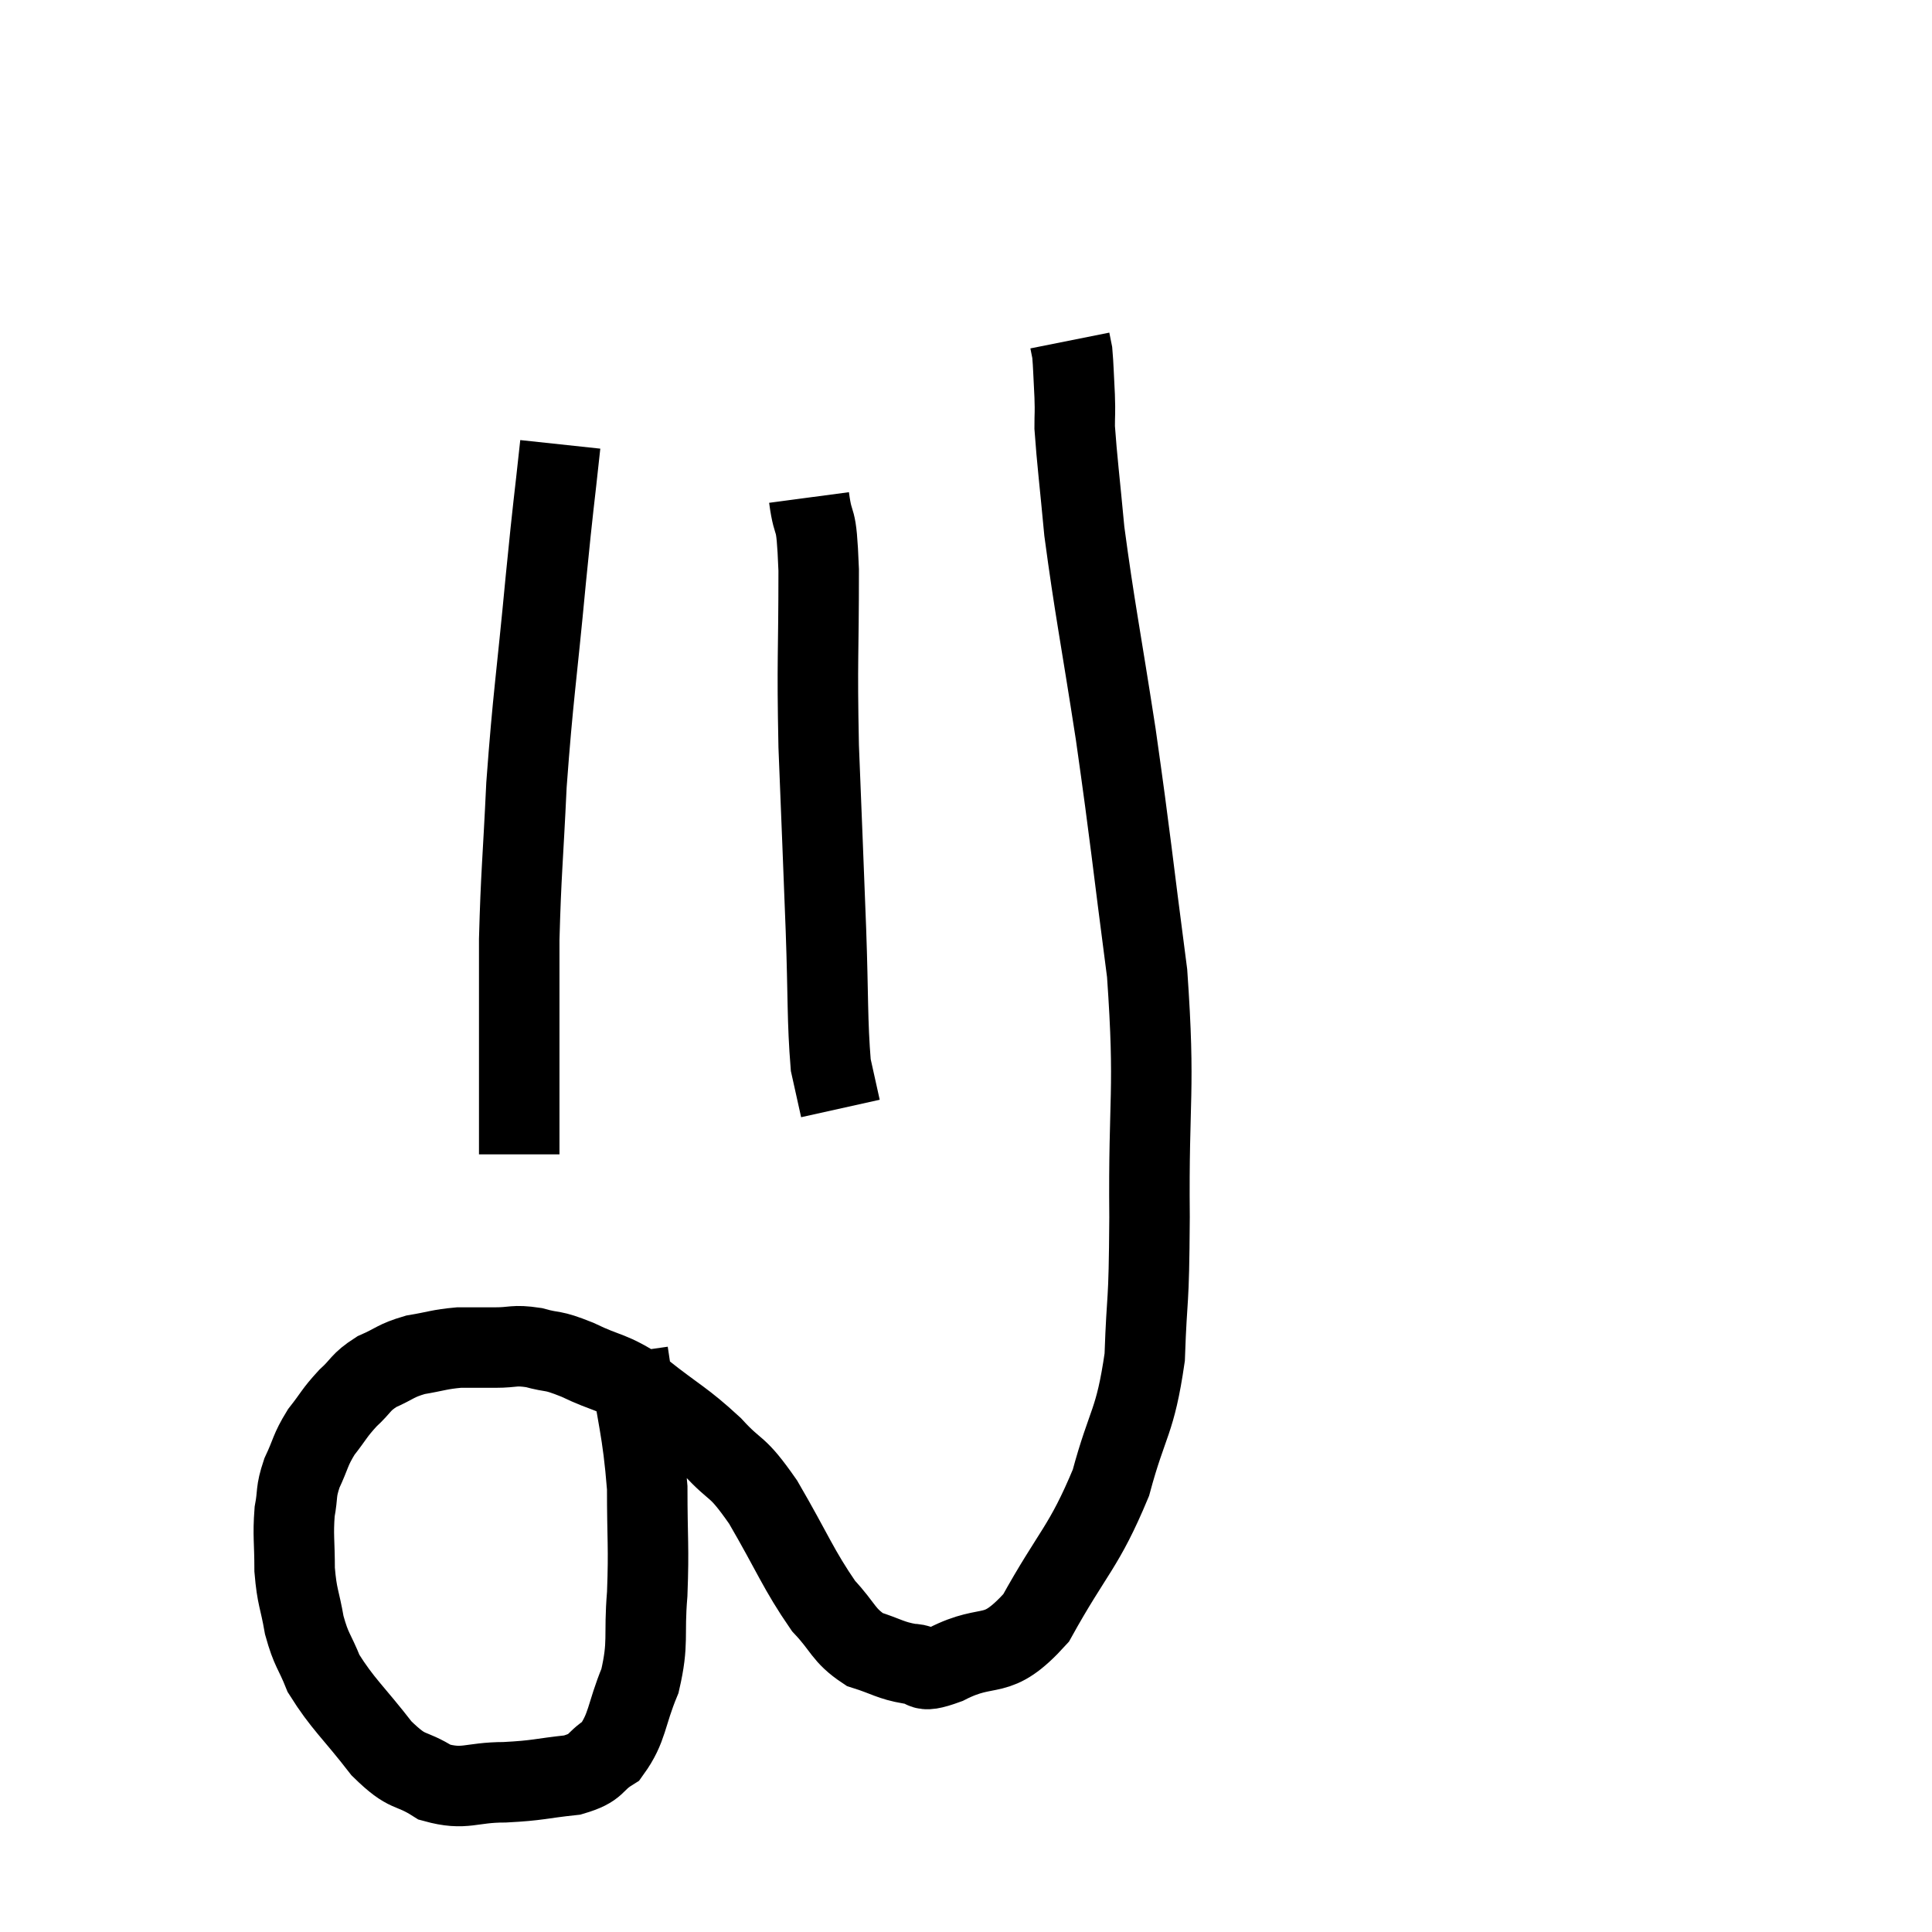 <svg width="48" height="48" viewBox="0 0 48 48" xmlns="http://www.w3.org/2000/svg"><path d="M 15.6 33.6 C 15.84 35.28, 15.96 35.46, 16.08 36.96 C 16.08 38.28, 16.125 38.4, 16.08 39.6 C 15.99 40.68, 16.125 40.785, 15.9 41.76 C 15.54 42.63, 15.6 42.915, 15.18 43.5 C 14.7 43.8, 14.88 43.905, 14.22 44.1 C 13.38 44.19, 13.395 44.235, 12.54 44.28 C 11.67 44.28, 11.565 44.49, 10.8 44.28 C 10.14 43.86, 10.17 44.115, 9.48 43.44 C 8.76 42.51, 8.52 42.345, 8.04 41.58 C 7.8 40.98, 7.74 41.025, 7.56 40.38 C 7.44 39.69, 7.38 39.705, 7.32 39 C 7.32 38.28, 7.275 38.16, 7.32 37.56 C 7.41 37.08, 7.335 37.095, 7.5 36.6 C 7.74 36.09, 7.695 36.045, 7.98 35.58 C 8.31 35.16, 8.295 35.115, 8.64 34.74 C 9 34.41, 8.94 34.35, 9.36 34.08 C 9.84 33.87, 9.81 33.81, 10.32 33.66 C 10.86 33.57, 10.905 33.525, 11.4 33.48 C 11.85 33.48, 11.835 33.48, 12.3 33.48 C 12.78 33.48, 12.75 33.405, 13.26 33.48 C 13.8 33.63, 13.665 33.51, 14.34 33.78 C 15.15 34.17, 15.12 34.02, 15.96 34.56 C 16.83 35.25, 16.95 35.25, 17.7 35.94 C 18.33 36.63, 18.27 36.33, 18.96 37.32 C 19.71 38.61, 19.83 38.985, 20.46 39.9 C 20.97 40.44, 20.94 40.62, 21.48 40.98 C 22.05 41.16, 22.11 41.25, 22.62 41.34 C 23.07 41.34, 22.74 41.625, 23.52 41.34 C 24.63 40.77, 24.72 41.325, 25.74 40.2 C 26.67 38.52, 26.925 38.46, 27.6 36.84 C 28.02 35.28, 28.2 35.37, 28.44 33.72 C 28.5 31.98, 28.545 32.625, 28.56 30.24 C 28.53 27.21, 28.71 27.18, 28.5 24.18 C 28.11 21.21, 28.11 20.985, 27.72 18.24 C 27.33 15.72, 27.195 15.105, 26.94 13.2 C 26.82 11.91, 26.76 11.46, 26.7 10.62 C 26.7 10.23, 26.715 10.305, 26.7 9.84 C 26.67 9.3, 26.67 9.105, 26.64 8.76 L 26.58 8.46" fill="none" stroke="black" stroke-width="2"></path><path d="M 20.1 12.36 C 20.22 13.26, 20.28 12.615, 20.34 14.16 C 20.34 16.35, 20.295 16.305, 20.34 18.54 C 20.43 20.82, 20.445 21.12, 20.52 23.1 C 20.58 24.78, 20.55 25.35, 20.64 26.46 C 20.76 27, 20.82 27.27, 20.88 27.54 C 20.88 27.54, 20.88 27.54, 20.88 27.54 L 20.88 27.54" fill="none" stroke="black" stroke-width="2"></path><path d="M 13.92 11.04 C 13.74 12.72, 13.77 12.285, 13.56 14.4 C 13.32 16.95, 13.245 17.265, 13.08 19.5 C 12.99 21.42, 12.945 21.675, 12.9 23.34 C 12.9 24.75, 12.9 25.08, 12.9 26.16 C 12.9 26.91, 12.9 27.03, 12.9 27.66 L 12.9 28.68" fill="none" stroke="black" stroke-width="2"></path></svg>